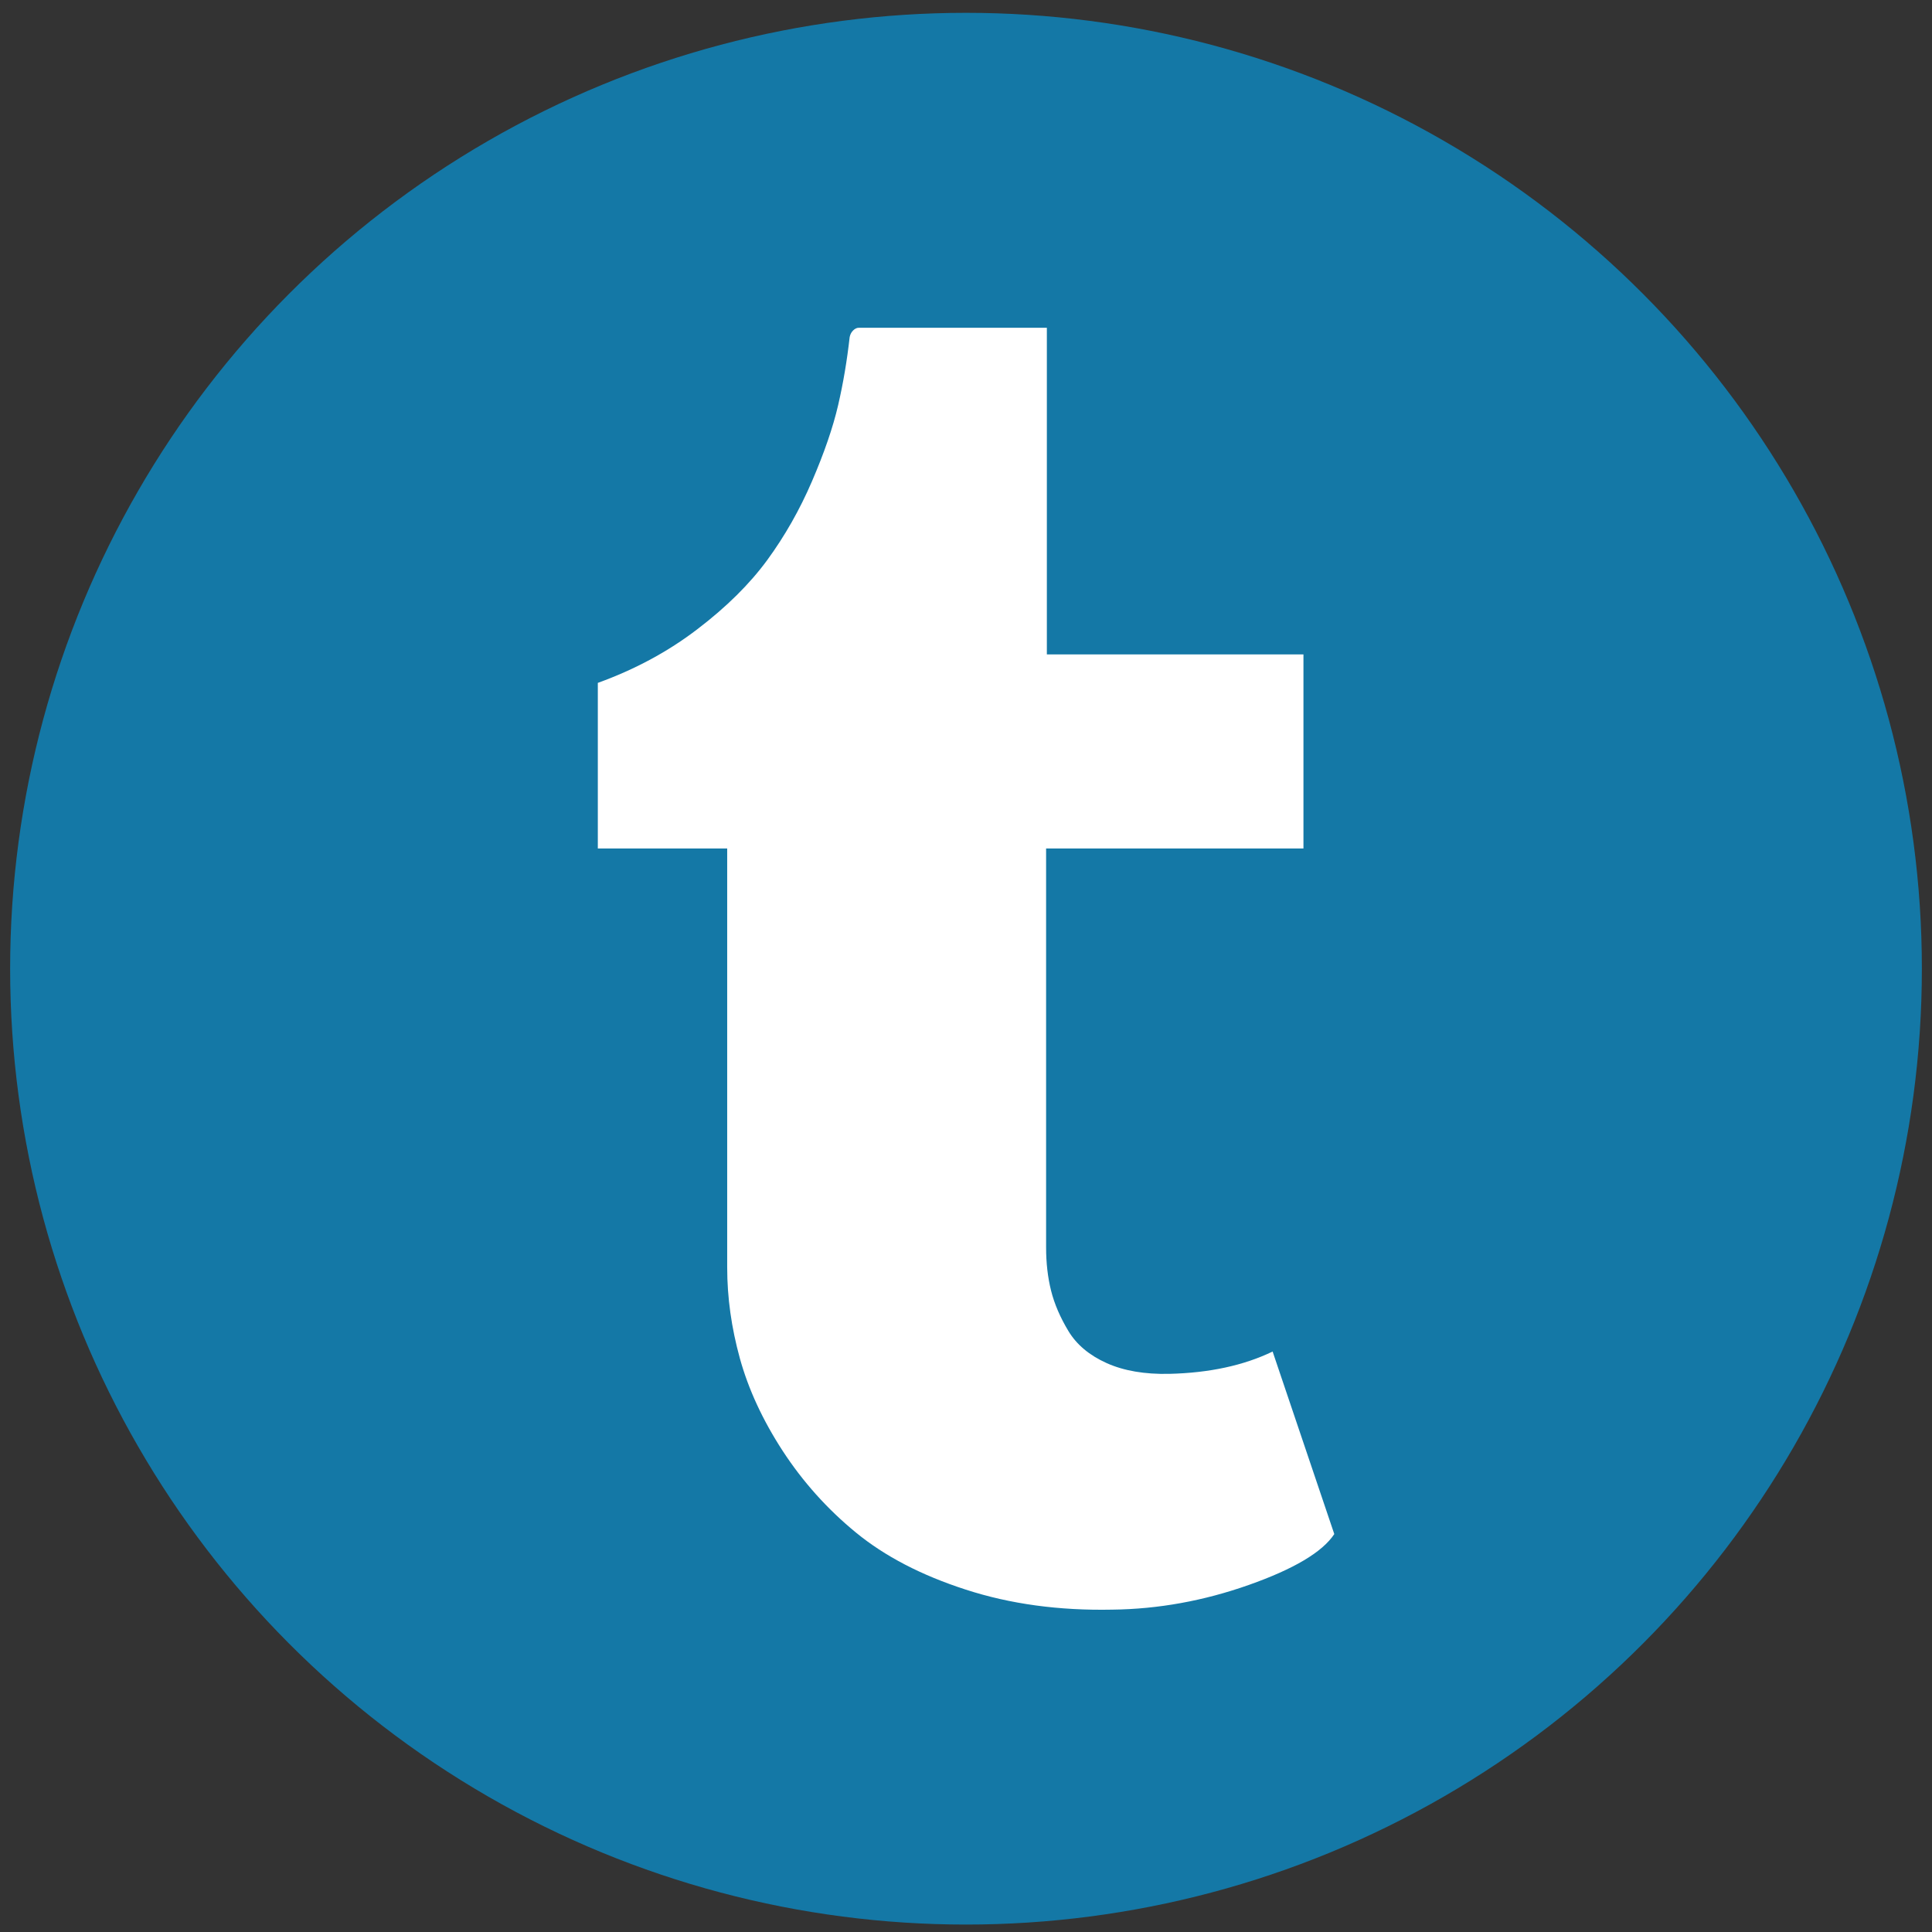 <?xml version="1.0" encoding="utf-8"?>
<svg version="1.1" id="Layer_1" xmlns="http://www.w3.org/2000/svg" xmlns:xlink="http://www.w3.org/1999/xlink" x="0px" y="0px"
	 viewBox="0 0 1792 1792" style="enable-background:new 0 0 1792 1792;" xml:space="preserve">
<rect x="0" y="0" width="1792" height="1792" fill="#333333" stroke="none"/>
<style type="text/css">
	.st0{fill:#1478A6;}
	.st1{fill:#FFFFFF;}
</style>
<circle class="st0" cx="896" cy="898.5" r="886.6"/>
<path class="st1" d="M1180.4,1253.6l57.2,169.3c-11,16.7-37.4,32.4-79.3,47.2s-84.1,22.4-126.5,22.9c-49.5,1-94.9-5.2-136.1-18.6
	c-41.2-13.3-75.1-31-101.8-52.9c-26.7-21.9-49.3-47.2-67.9-75.7c-18.6-28.6-31.8-57.2-39.7-85.7c-7.9-28.6-11.8-56.7-11.8-84.3V787
	h-120V633.4c34.3-12.4,65-28.9,92.2-49.7c27.2-20.7,48.8-42.2,65-64.3c16.2-22.2,30-46.4,41.4-72.9s19.5-50,24.3-70.7
	s8.3-41.8,10.7-63.2c0.5-2.4,1.5-4.4,3.2-6.1c1.7-1.7,3.5-2.5,5.4-2.5H971v303H1209V787H970.3v370.1c0,14.3,1.5,27.6,4.6,40
	s8.5,24.9,16.1,37.5c7.6,12.6,19.4,22.5,35.4,29.7s35.4,10.5,58.2,10C1121.8,1273.4,1153.7,1266.5,1180.4,1253.6z"/>
</svg>
